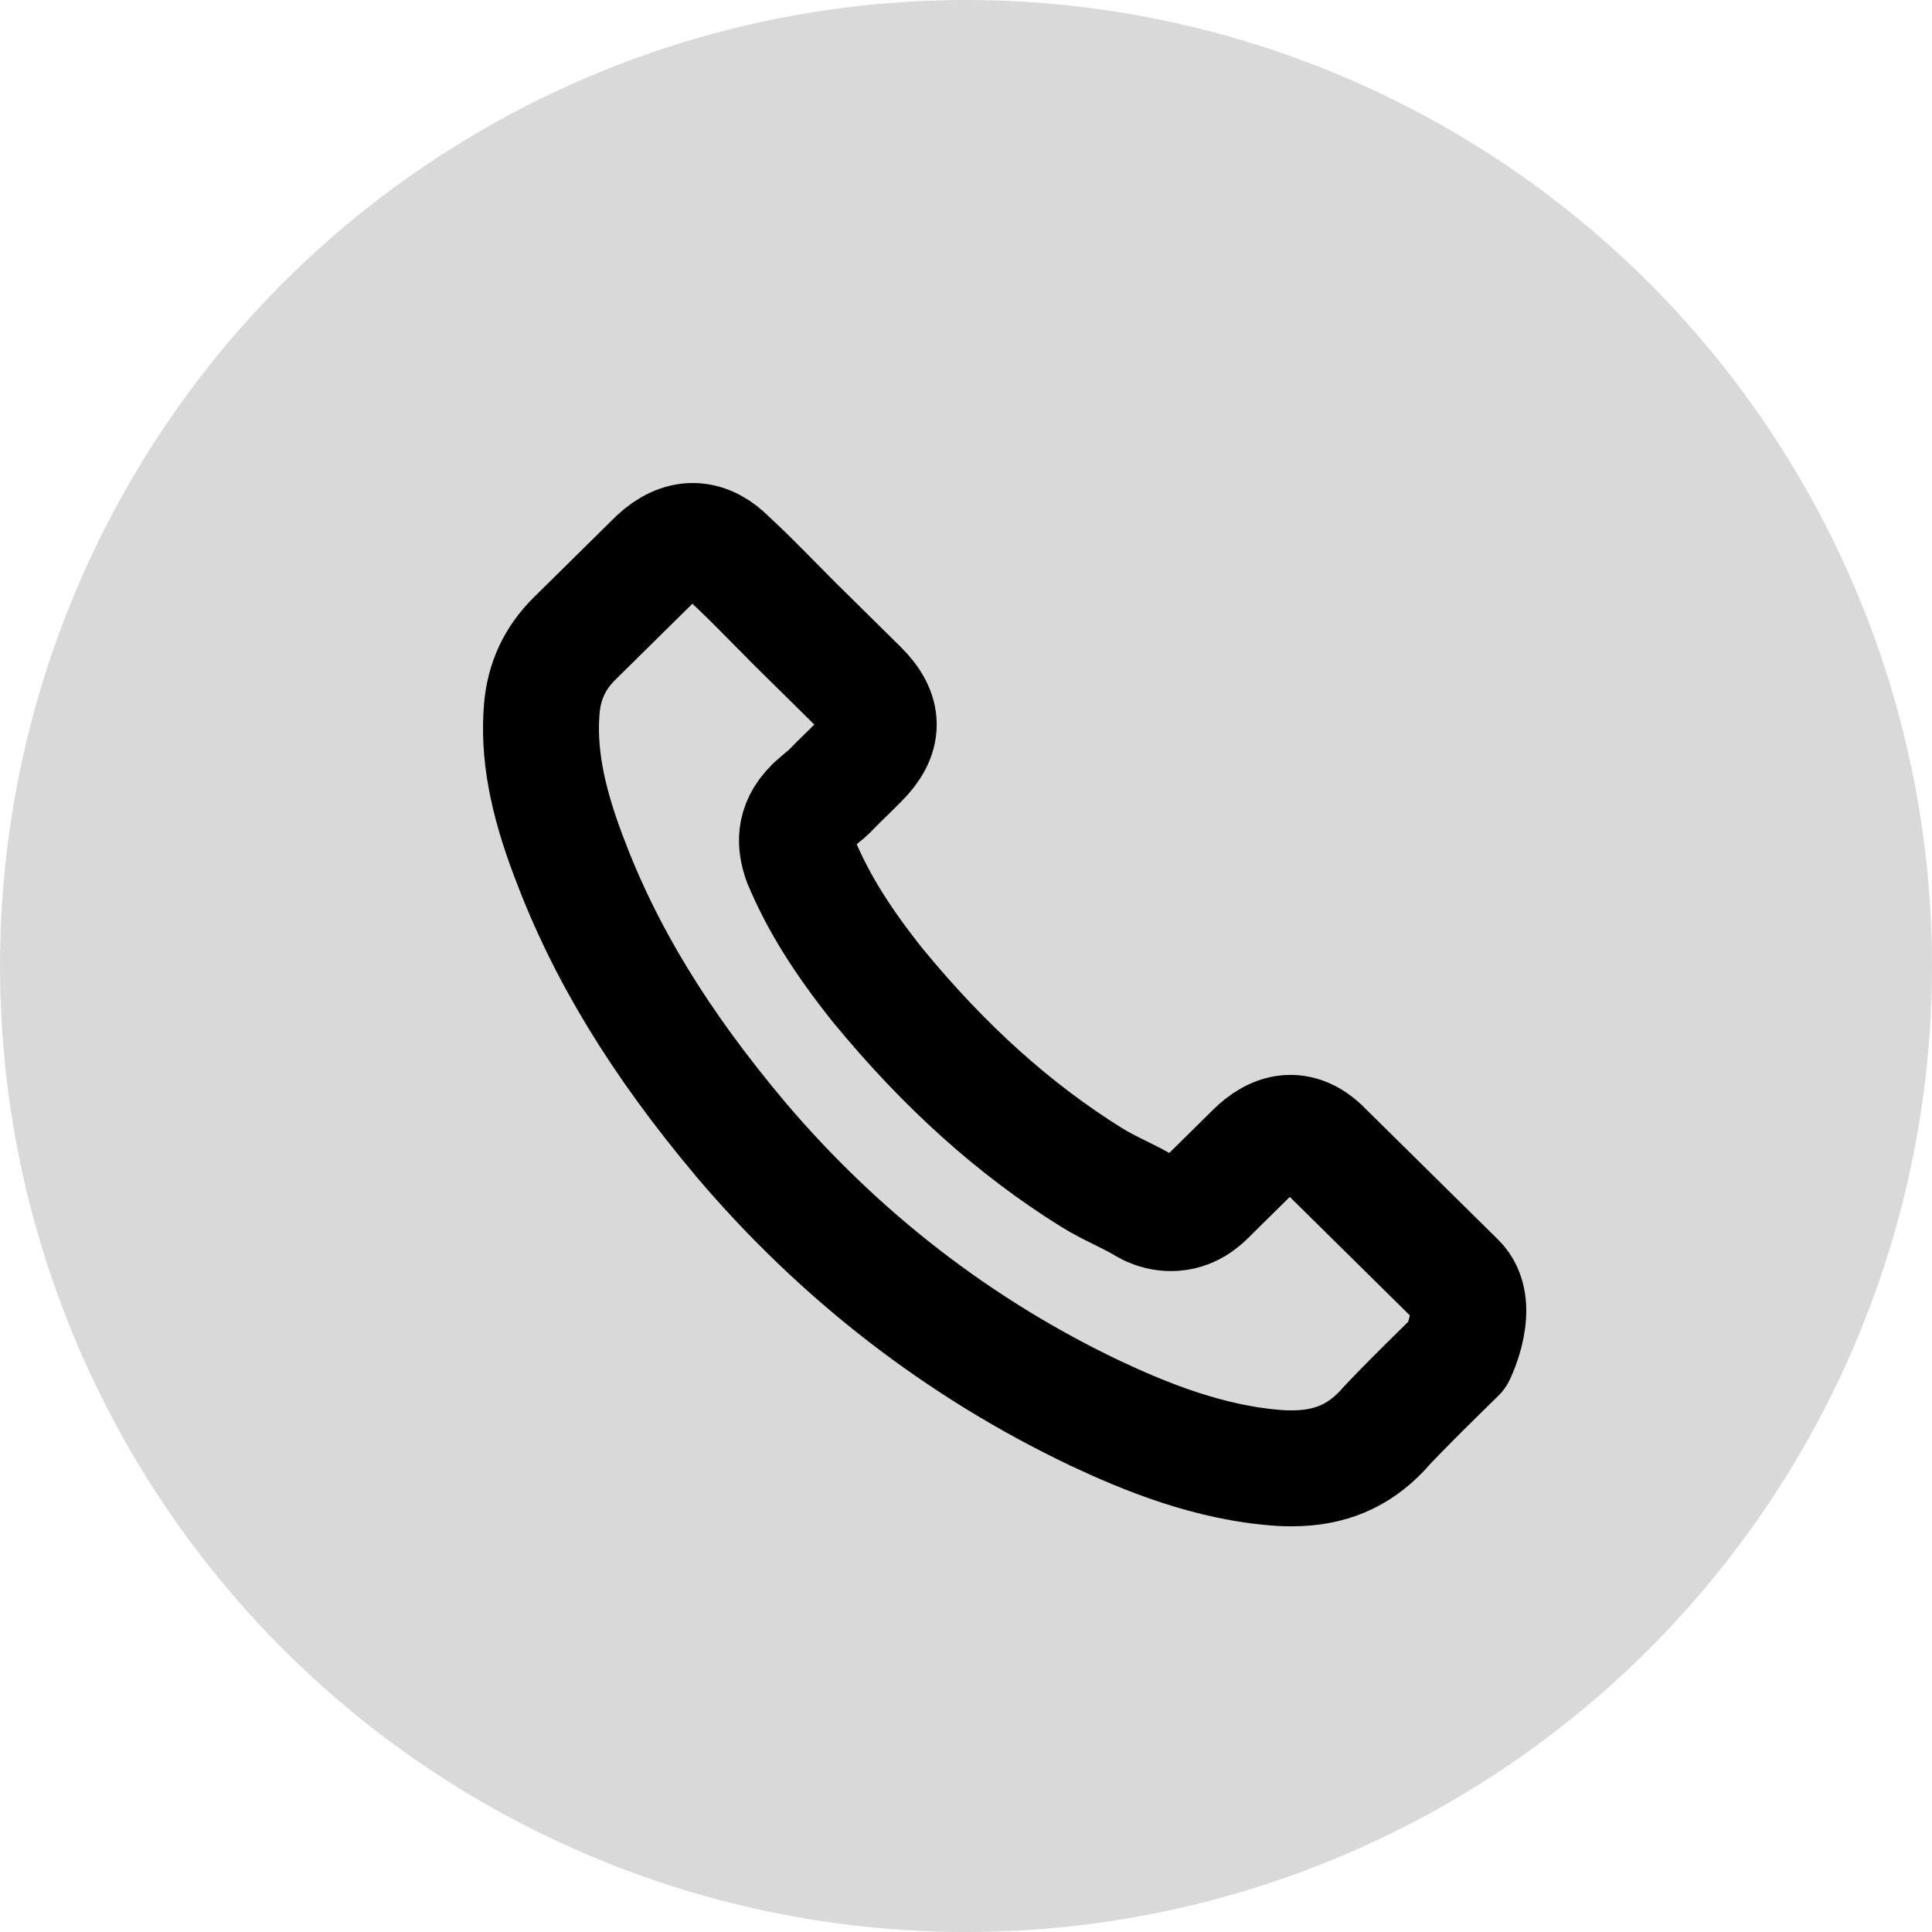<svg width="25" height="25" viewBox="0 0 25 25" fill="none" xmlns="http://www.w3.org/2000/svg">
<circle cx="12.5" cy="12.5" r="12.5" fill="#D9D9D9"/>
<path d="M18.86 17.529C18.86 17.529 18.077 18.291 17.885 18.514C17.572 18.844 17.203 19 16.72 19C16.673 19 16.624 19 16.577 18.997C15.657 18.939 14.802 18.584 14.161 18.282C12.407 17.444 10.868 16.255 9.588 14.747C8.532 13.491 7.825 12.329 7.358 11.082C7.069 10.32 6.964 9.727 7.011 9.168C7.042 8.81 7.181 8.513 7.438 8.26L8.495 7.217C8.646 7.076 8.807 7 8.965 7C9.161 7 9.319 7.116 9.418 7.214C9.421 7.217 9.424 7.22 9.427 7.223C9.616 7.397 9.796 7.578 9.985 7.77C10.081 7.868 10.18 7.966 10.279 8.067L11.125 8.902C11.453 9.226 11.453 9.525 11.125 9.849C11.035 9.938 10.948 10.027 10.858 10.112C10.598 10.375 10.803 10.174 10.533 10.412C10.527 10.418 10.521 10.421 10.518 10.427C10.251 10.69 10.301 10.947 10.356 11.121C10.36 11.13 10.363 11.14 10.366 11.149C10.586 11.675 10.895 12.17 11.366 12.76L11.369 12.763C12.225 13.803 13.126 14.613 14.12 15.233C14.248 15.313 14.378 15.377 14.502 15.438C14.613 15.493 14.718 15.545 14.808 15.6C14.821 15.606 14.833 15.616 14.845 15.622C14.951 15.674 15.05 15.698 15.152 15.698C15.409 15.698 15.57 15.539 15.623 15.487L16.23 14.888C16.336 14.784 16.503 14.659 16.698 14.659C16.89 14.659 17.048 14.778 17.144 14.882C17.147 14.885 17.147 14.885 17.15 14.888L18.857 16.573C19.177 16.884 18.86 17.529 18.86 17.529Z" stroke="black" stroke-width="1.5" stroke-linecap="round" stroke-linejoin="round"/>
</svg>
